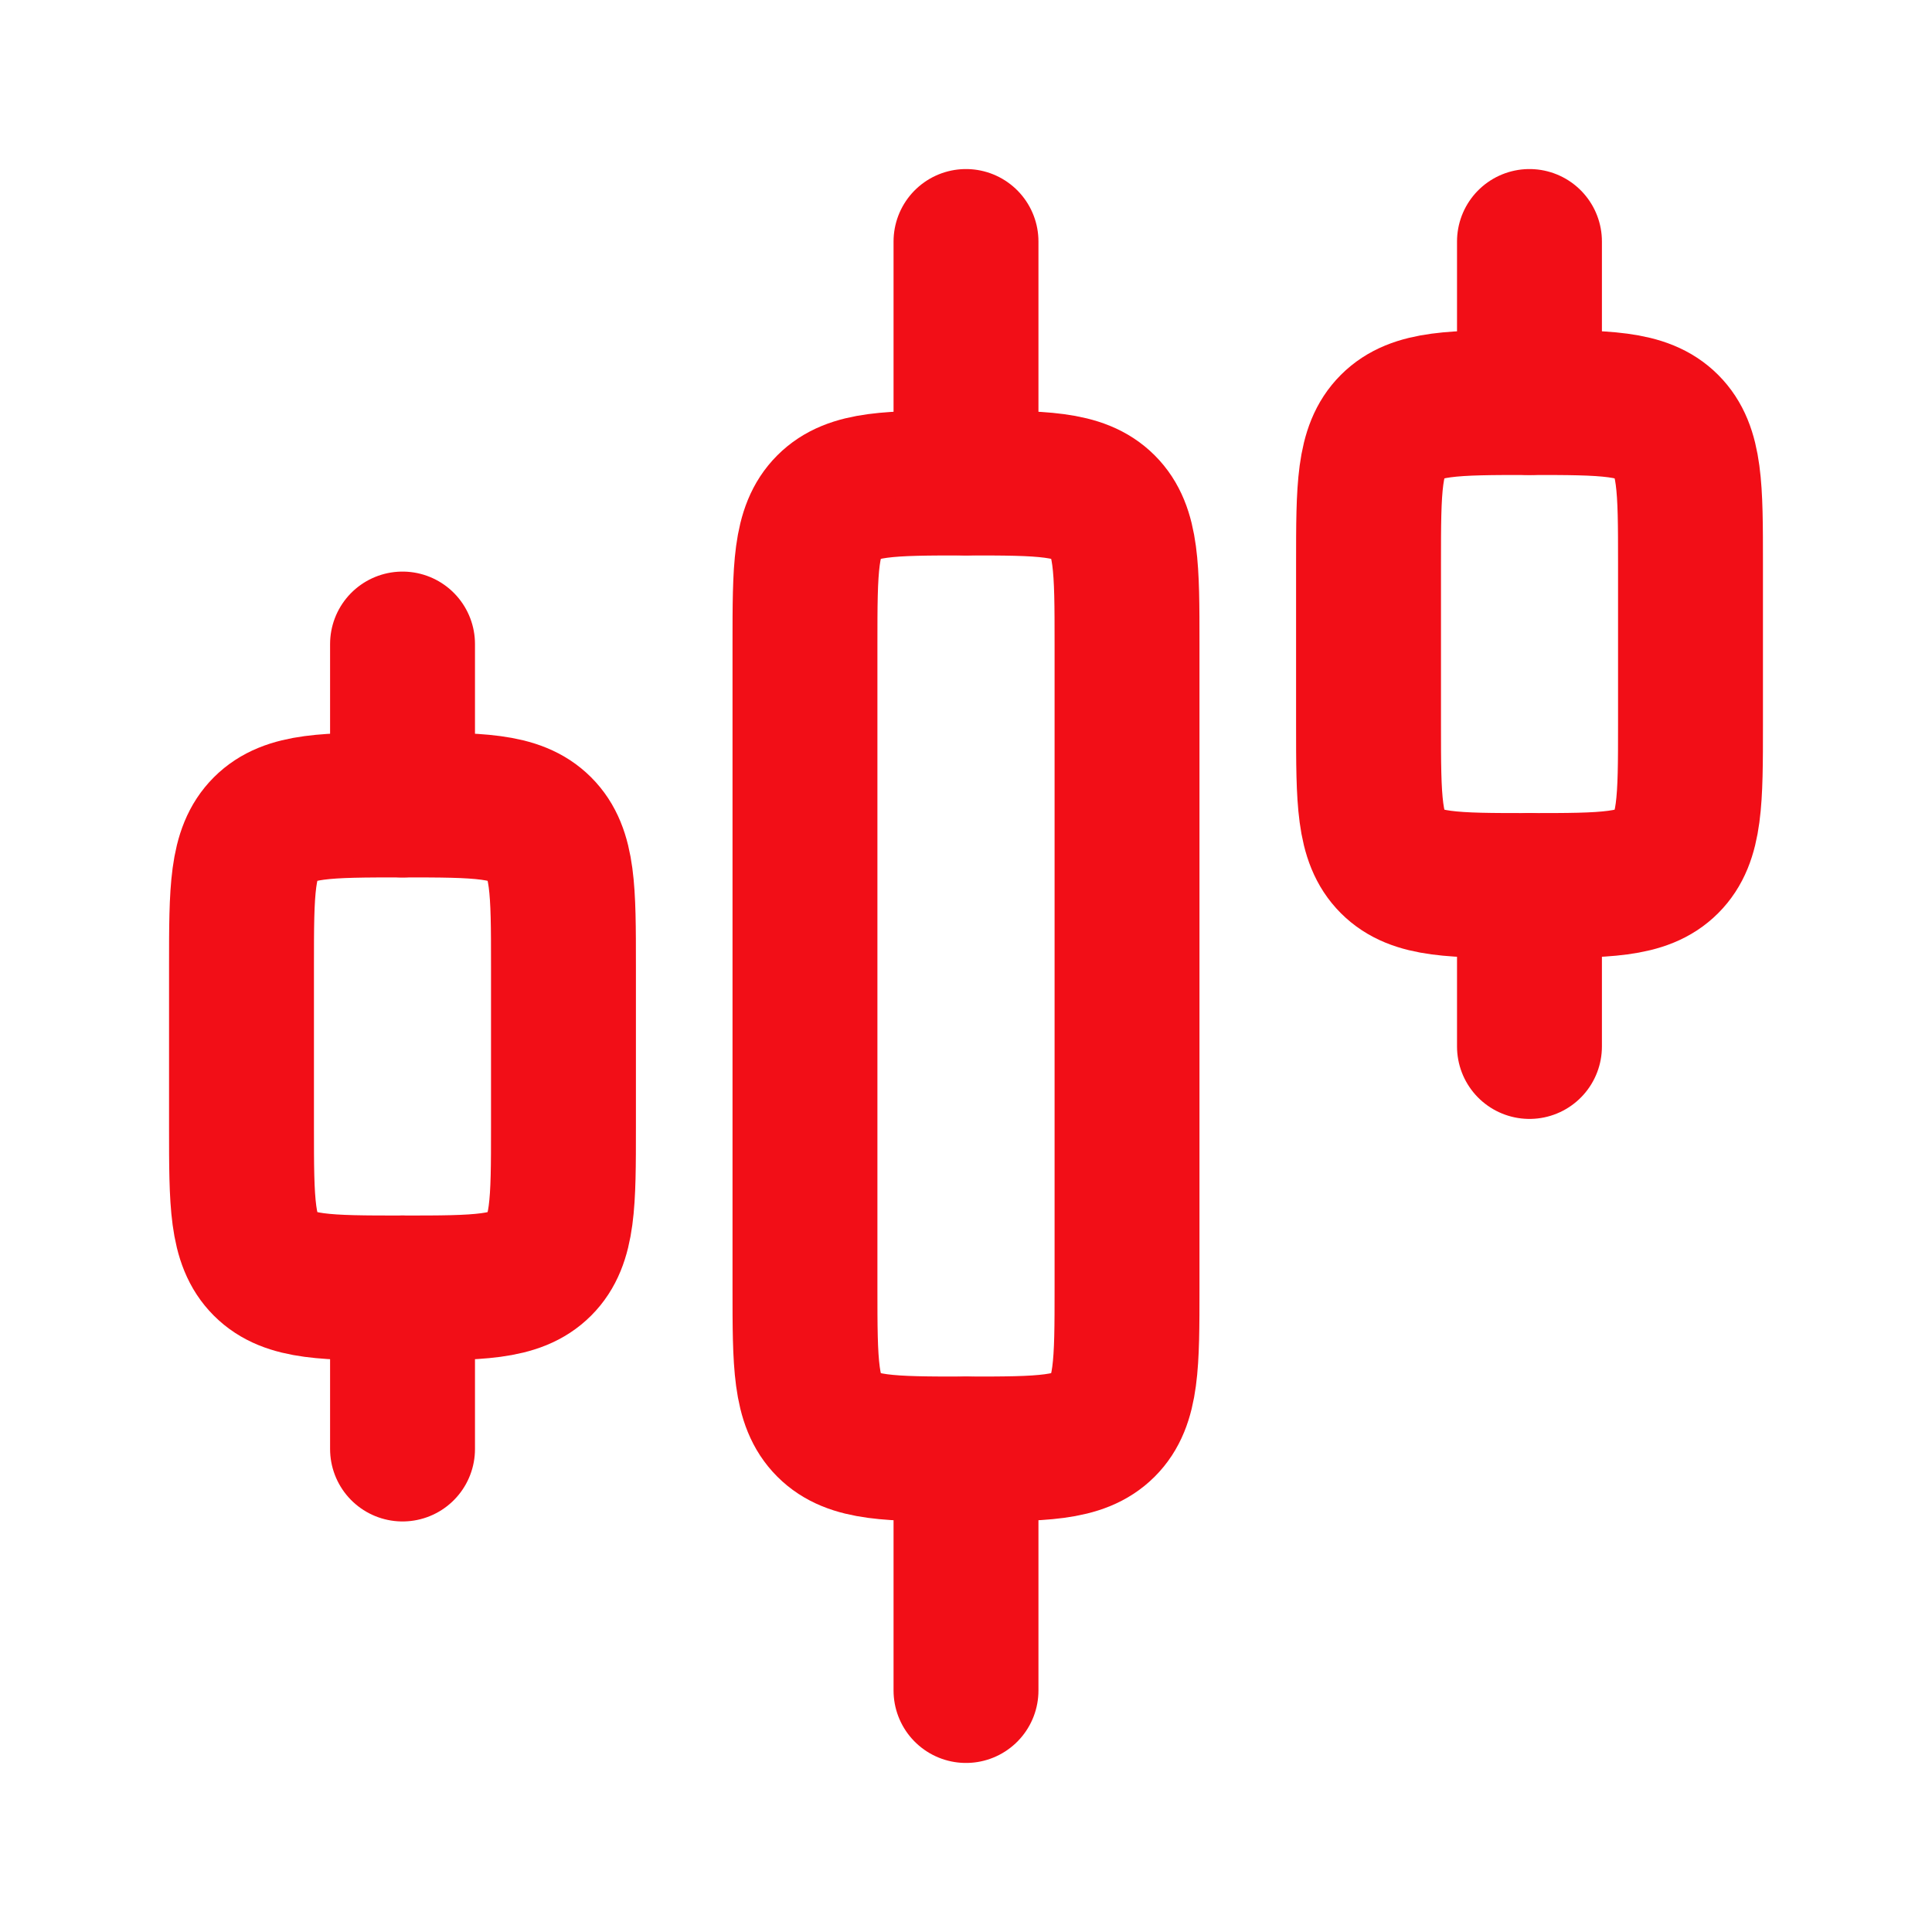 <svg  viewBox="0 0 20 20" fill="none" xmlns="http://www.w3.org/2000/svg">
<path d="M11.667 13.333V6.667C11.667 5.881 11.667 5.488 11.423 5.244C11.178 5 10.786 5 10 5C9.214 5 8.821 5 8.577 5.244C8.333 5.488 8.333 5.881 8.333 6.667V13.333C8.333 14.119 8.333 14.512 8.577 14.756C8.821 15 9.214 15 10 15C10.786 15 11.178 15 11.423 14.756C11.667 14.512 11.667 14.119 11.667 13.333Z" stroke="#F20E17" stroke-width="1.5" stroke-linecap="round" stroke-linejoin="round"/>
<path d="M17.5 7.5V5.833C17.5 5.048 17.5 4.655 17.256 4.411C17.012 4.167 16.619 4.167 15.833 4.167C15.048 4.167 14.655 4.167 14.411 4.411C14.167 4.655 14.167 5.048 14.167 5.833V7.5C14.167 8.286 14.167 8.679 14.411 8.923C14.655 9.167 15.048 9.167 15.833 9.167C16.619 9.167 17.012 9.167 17.256 8.923C17.5 8.679 17.5 8.286 17.5 7.5Z" stroke="#F20E17" stroke-width="1.5" stroke-linecap="round" stroke-linejoin="round"/>
<path d="M5.833 11.667V10C5.833 9.214 5.833 8.821 5.589 8.577C5.345 8.333 4.952 8.333 4.167 8.333C3.381 8.333 2.988 8.333 2.744 8.577C2.5 8.821 2.5 9.214 2.5 10V11.667C2.5 12.452 2.5 12.845 2.744 13.089C2.988 13.333 3.381 13.333 4.167 13.333C4.952 13.333 5.345 13.333 5.589 13.089C5.833 12.845 5.833 12.452 5.833 11.667Z" stroke="#F20E17" stroke-width="1.5" stroke-linecap="round" stroke-linejoin="round"/>
<path d="M10 17.5L10 15" stroke="#F20E17" stroke-width="1.5" stroke-linecap="round" stroke-linejoin="round"/>
<path d="M15.833 10.833L15.833 9.167" stroke="#F20E17" stroke-width="1.5" stroke-linecap="round" stroke-linejoin="round"/>
<path d="M10 5L10 2.5" stroke="#F20E17" stroke-width="1.5" stroke-linecap="round" stroke-linejoin="round"/>
<path d="M15.833 4.167L15.833 2.5" stroke="#F20E17" stroke-width="1.5" stroke-linecap="round" stroke-linejoin="round"/>
<path d="M4.167 15L4.167 13.333" stroke="#F20E17" stroke-width="1.5" stroke-linecap="round" stroke-linejoin="round"/>
<path d="M4.167 8.333L4.167 6.667" stroke="#F20E17" stroke-width="1.5" stroke-linecap="round" stroke-linejoin="round"/>
</svg>
